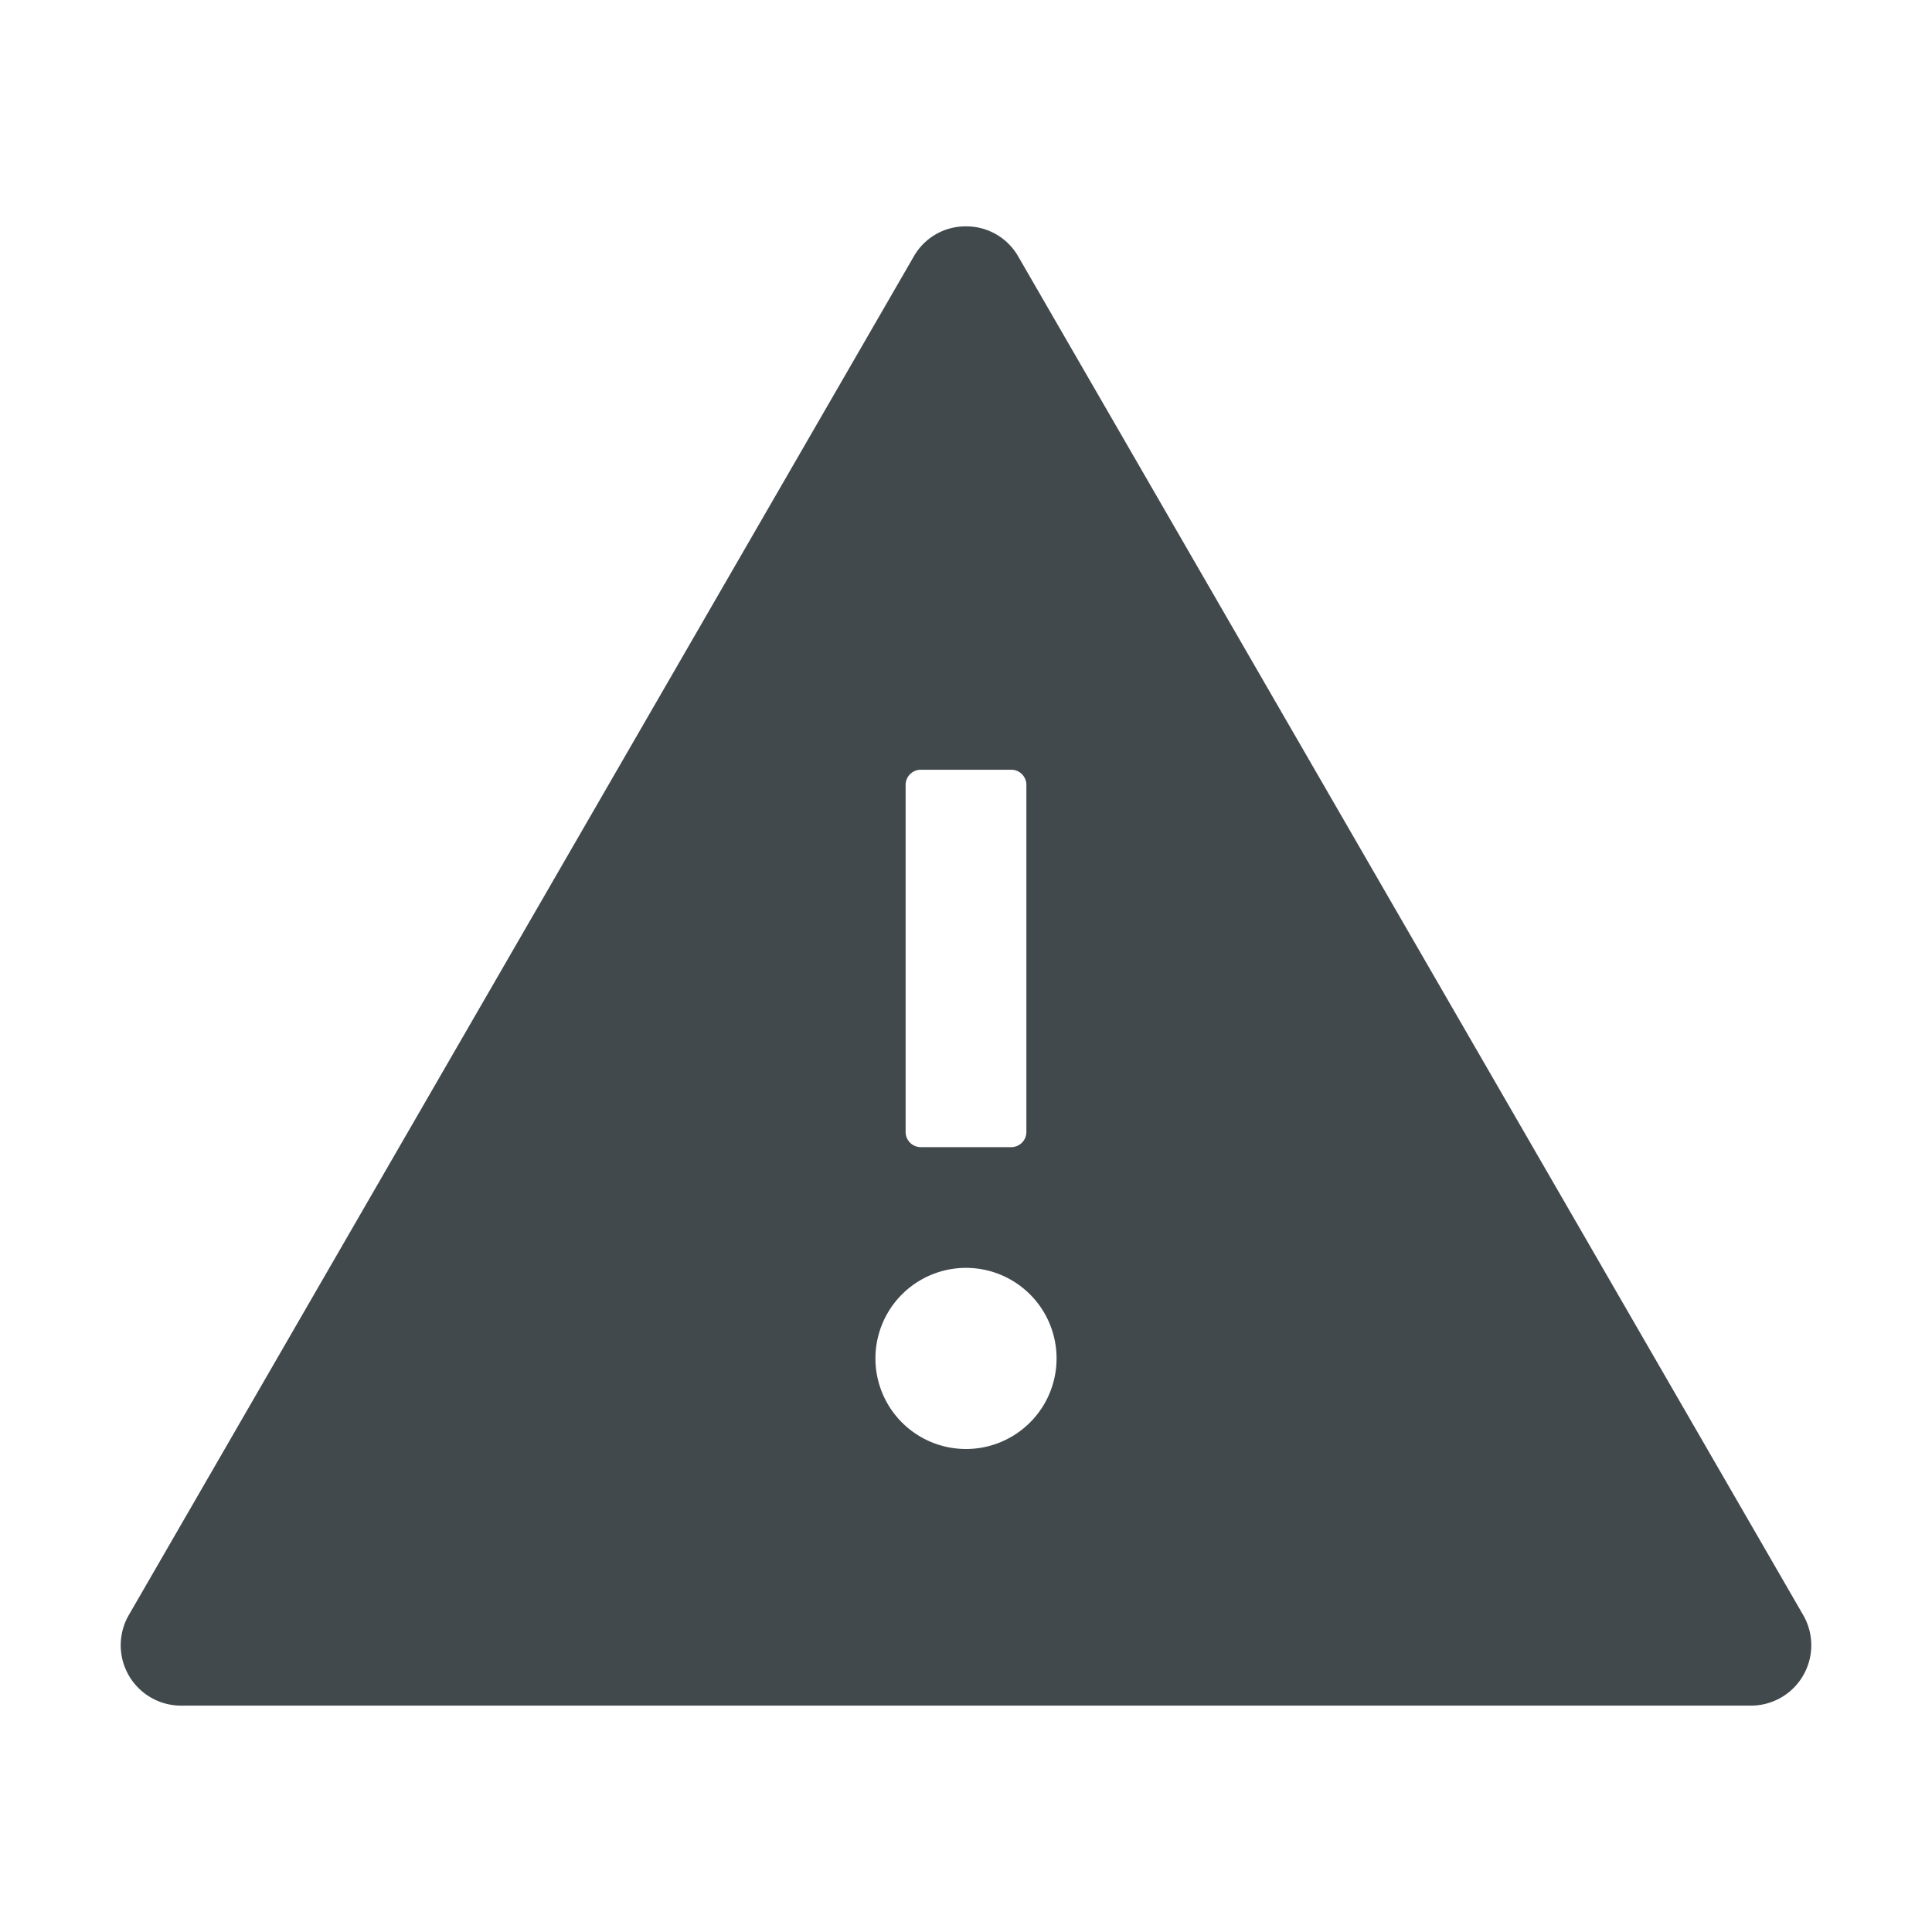 <svg width="24" height="24" fill="none" xmlns="http://www.w3.org/2000/svg">
    <path d="M22.4 20.063 12.65 3.188a.741.741 0 0 0-.65-.376.739.739 0 0 0-.65.376L1.6 20.063a.75.75 0 0 0 .65 1.125h19.5a.75.75 0 0 0 .65-1.125ZM11.25 9.75c0-.103.085-.188.188-.188h1.125c.103 0 .187.085.187.188v4.313a.188.188 0 0 1-.187.187h-1.125a.188.188 0 0 1-.188-.188V9.75ZM12 18a1.125 1.125 0 0 1 0-2.25A1.125 1.125 0 0 1 12 18Z" fill="#42494D"/>
</svg>
